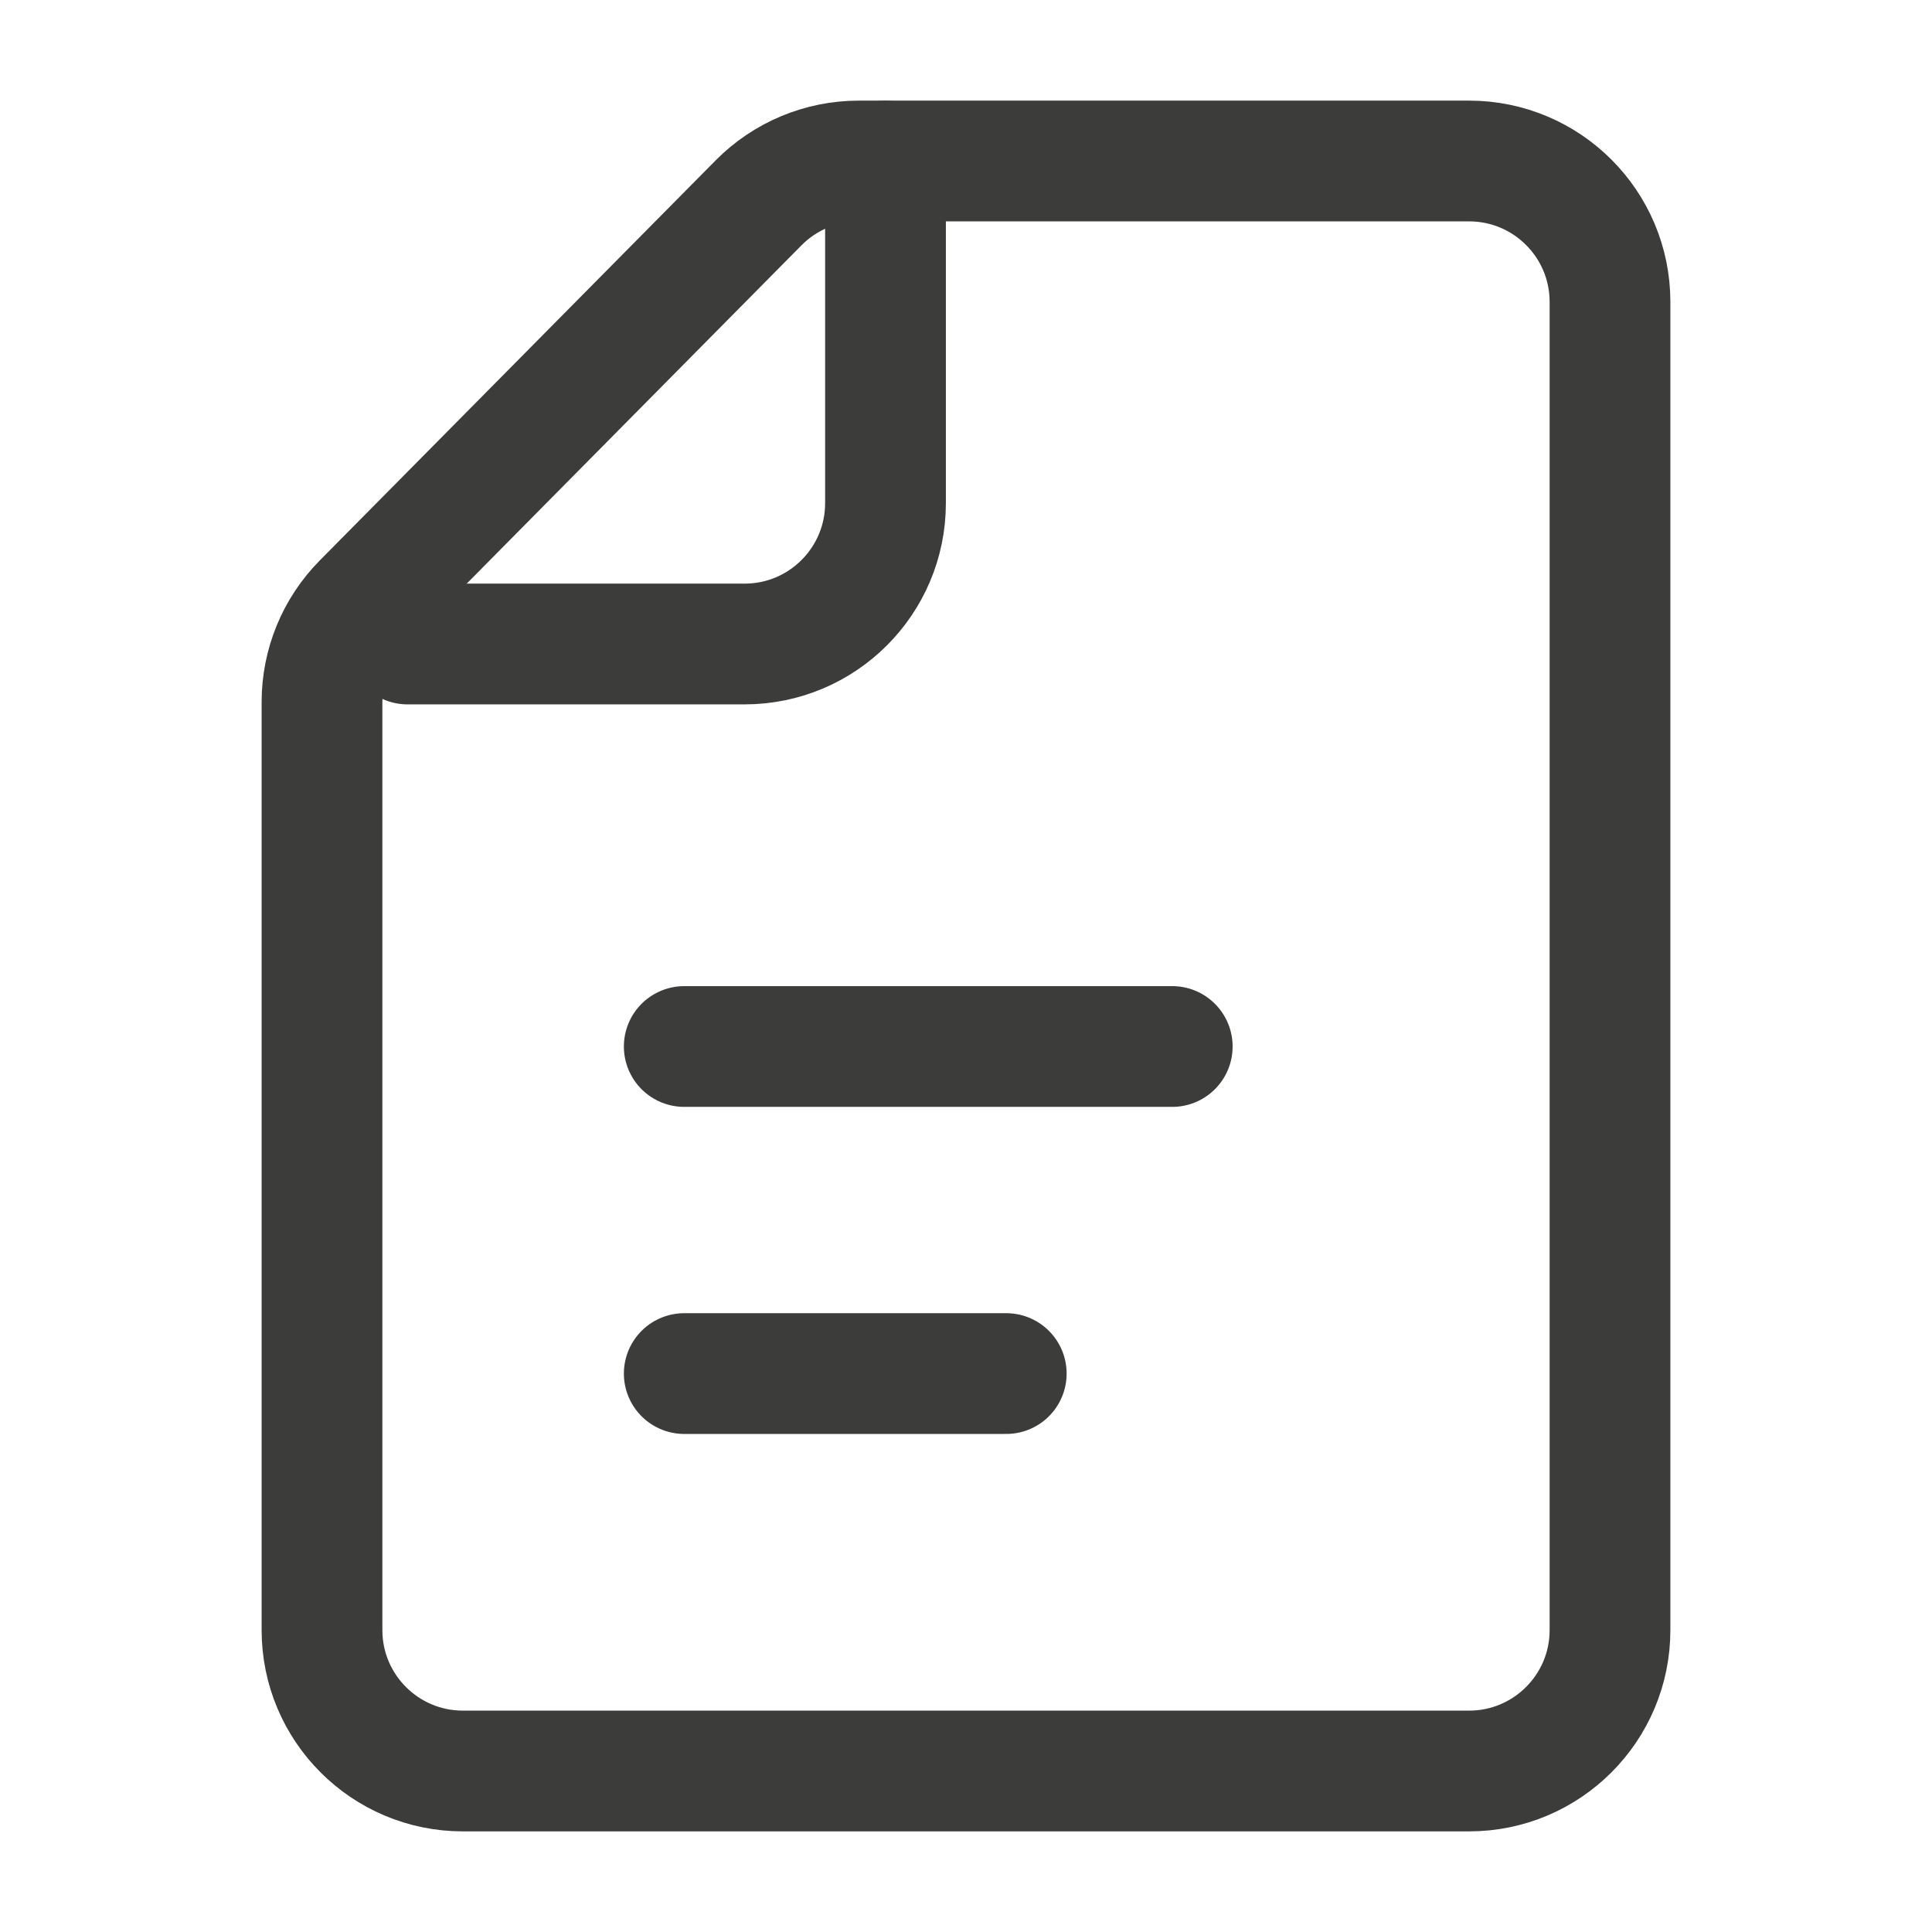<svg width="24" height="24" viewBox="0 0 24 24" fill="none" xmlns="http://www.w3.org/2000/svg">
<path d="M5.75 22H18.25C19.216 22 20 21.216 20 20.25V3.75C20 2.784 19.216 2 18.25 2H10.668C10.2 2 9.753 2.187 9.424 2.519L4.506 7.489C4.182 7.816 4 8.259 4 8.72V20.25C4 21.216 4.784 22 5.75 22Z" stroke="#3C3C3B" stroke-width="1.5" stroke-miterlimit="10" stroke-linecap="round" stroke-linejoin="round"/>
<path d="M5.062 8H9.25C10.216 8 11 7.216 11 6.25V2" stroke="#3C3C3B" stroke-width="1.5" stroke-miterlimit="10" stroke-linecap="round" stroke-linejoin="round"/>
<path d="M8.5 13H14.562" stroke="#3C3C3B" stroke-width="1.5" stroke-miterlimit="10" stroke-linecap="round" stroke-linejoin="round"/>
<path d="M8.5 17.063H12.5" stroke="#3C3C3B" stroke-width="1.5" stroke-miterlimit="10" stroke-linecap="round" stroke-linejoin="round"/>
</svg>
